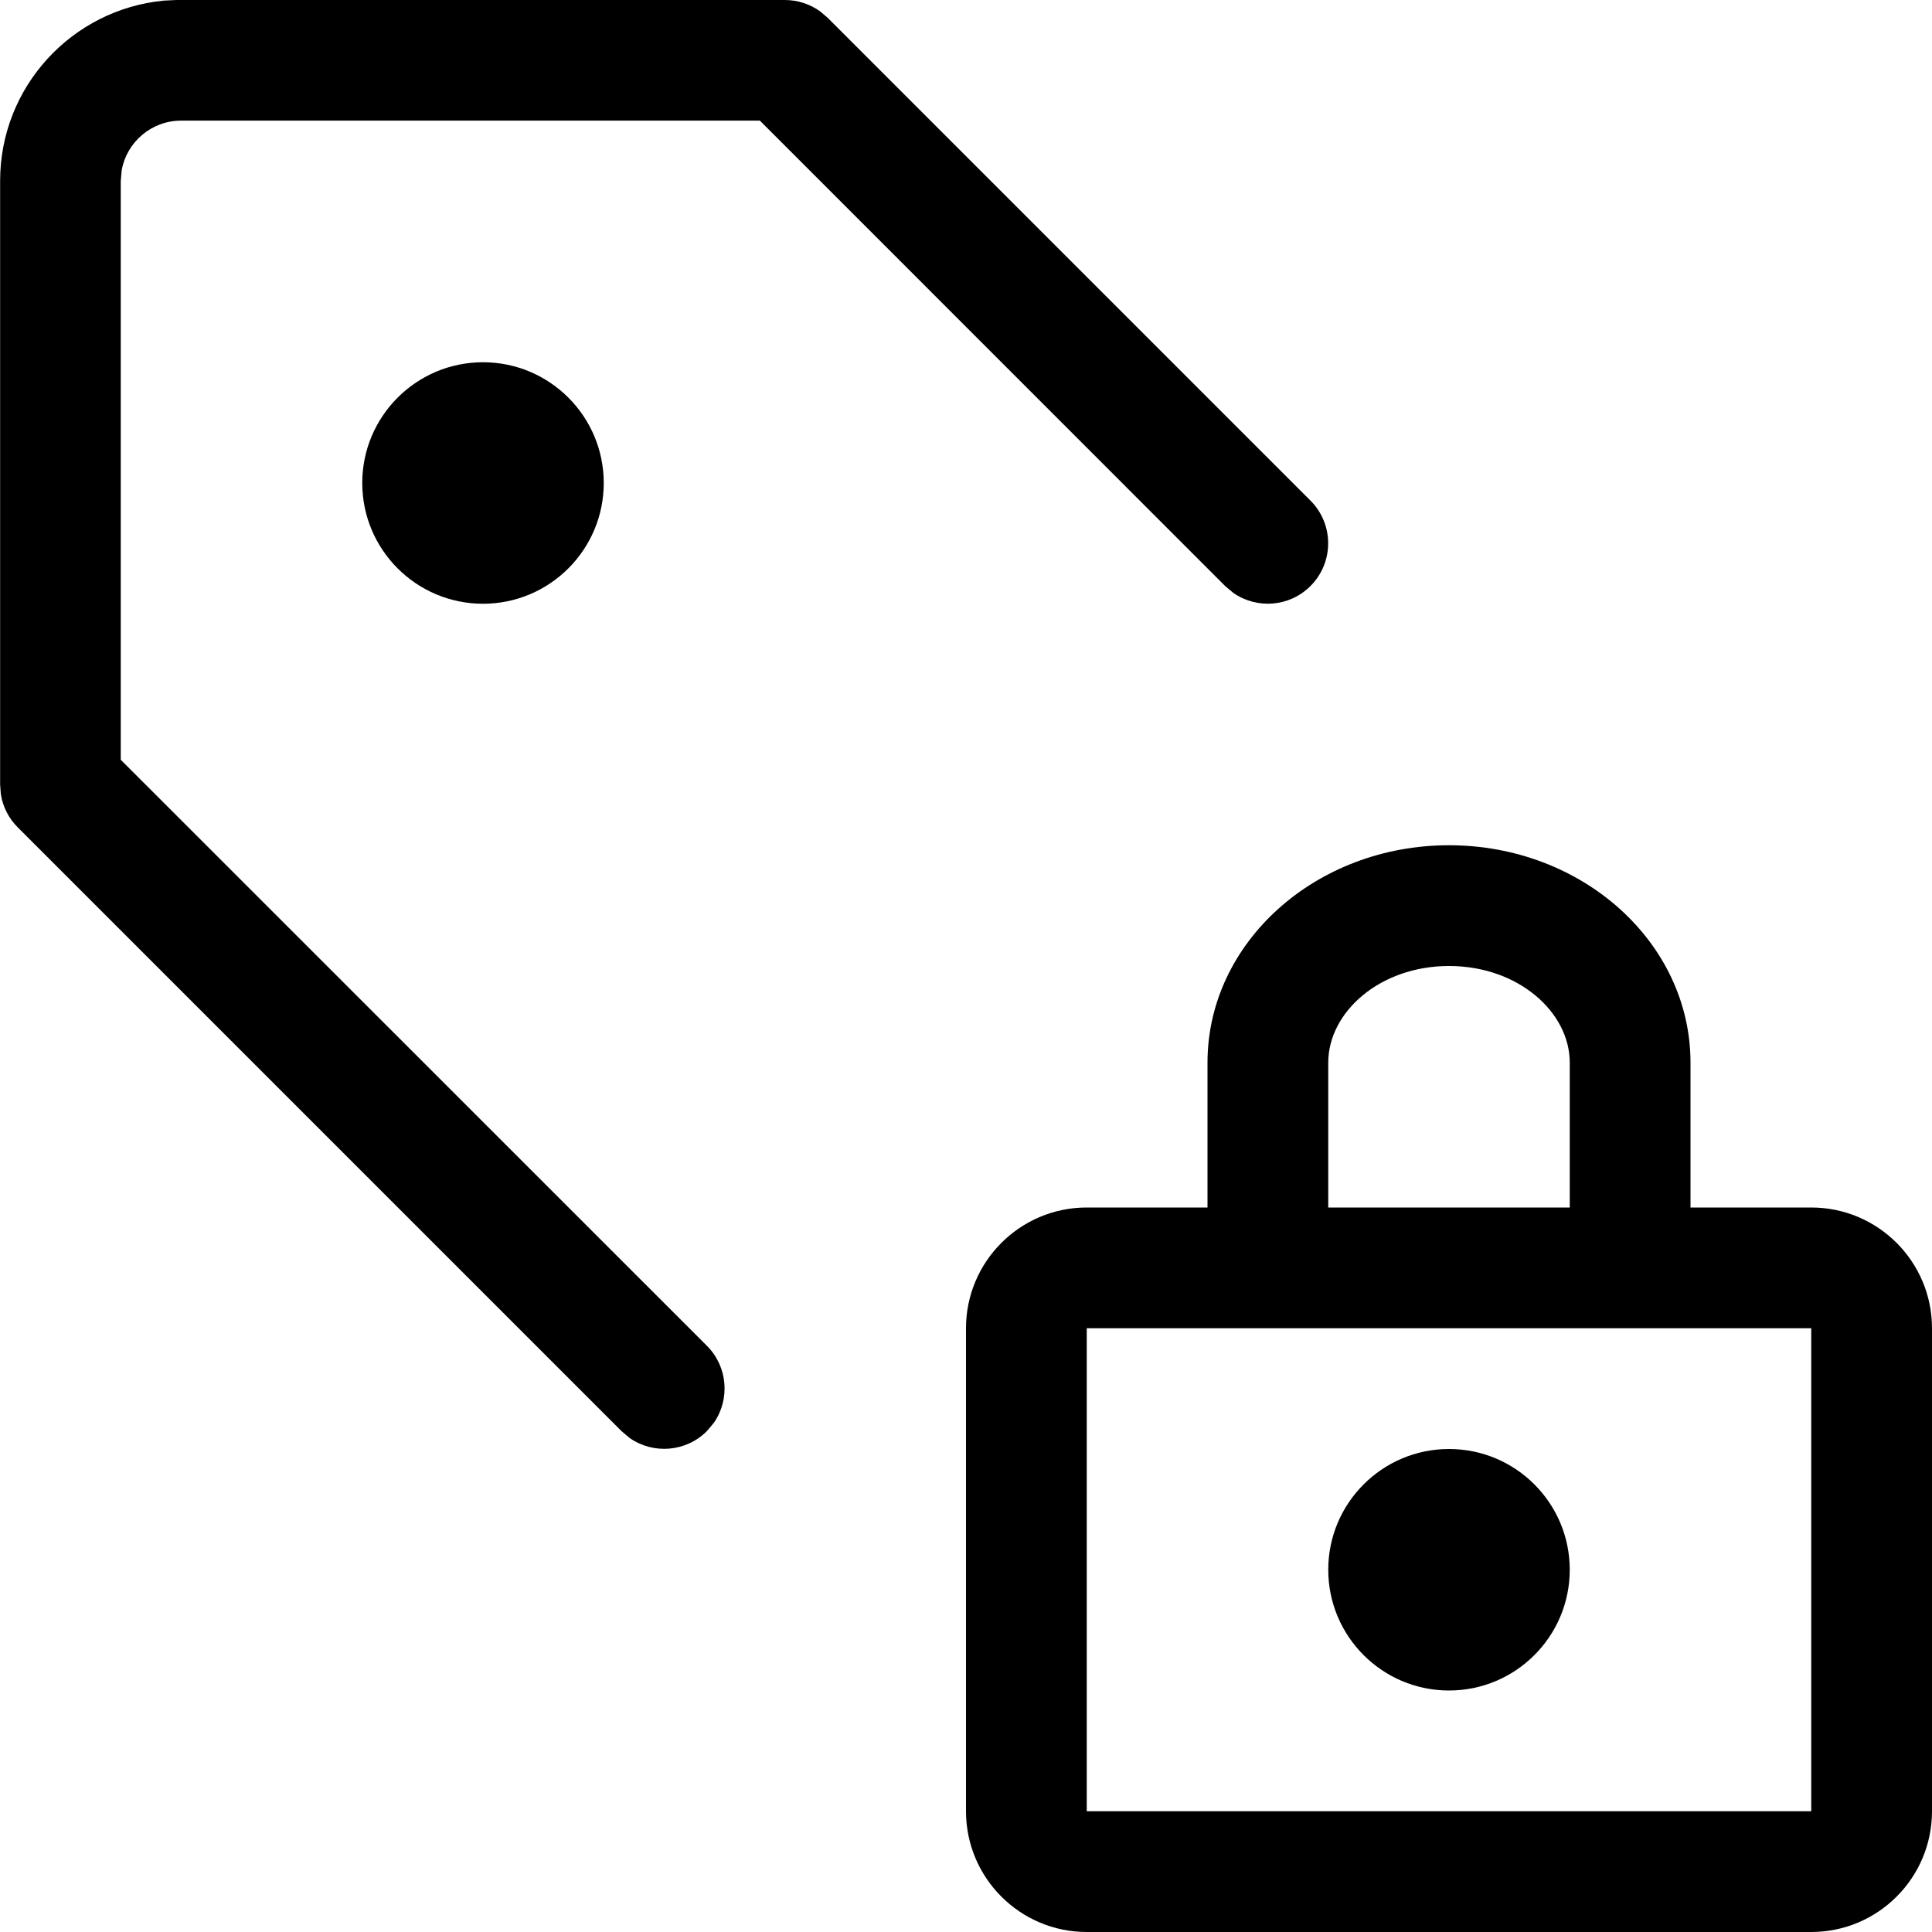 <!-- Generated by IcoMoon.io -->
<svg version="1.1" xmlns="http://www.w3.org/2000/svg" width="16" height="16" viewBox="0 0 16 16">
<title>tag-lock</title>
<path d="M5 4c0 0.552-0.448 1-1 1s-1-0.448-1-1c0-0.552 0.448-1 1-1s1 0.448 1 1z"></path>
<path d="M9 11v4h6v-4h-6zM9 10h6c0.552 0 1 0.448 1 1v4c0 0.552-0.448 1-1 1h-6c-0.552 0-1-0.448-1-1v-4c0-0.552 0.448-1 1-1zM13 10v-1.2c0-0.417-0.426-0.8-1-0.8s-1 0.383-1 0.8v1.2h-1v-1.2c0-0.994 0.895-1.8 2-1.8s2 0.806 2 1.8v1.2h-1z"></path>
<path d="M12 12c0.552 0 1 0.448 1 1s-0.448 1-1 1c-0.552 0-1-0.448-1-1s0.448-1 1-1z"></path>
<path d="M6.5 0c0.106 0 0.209 0.034 0.293 0.095l0.060 0.051 4 4c0.195 0.195 0.195 0.512 0 0.707-0.174 0.174-0.443 0.193-0.638 0.058l-0.069-0.058-3.853-3.854h-4.793c-0.245 0-0.45 0.177-0.492 0.41l-0.008 0.090v4.793l4.854 4.853c0.174 0.174 0.193 0.443 0.058 0.638l-0.058 0.069c-0.174 0.174-0.443 0.193-0.638 0.058l-0.069-0.058-5-5c-0.075-0.075-0.124-0.171-0.14-0.275l-0.006-0.079v-5c0-0.78 0.595-1.42 1.356-1.493l0.144-0.007h5z"></path>
</svg>
